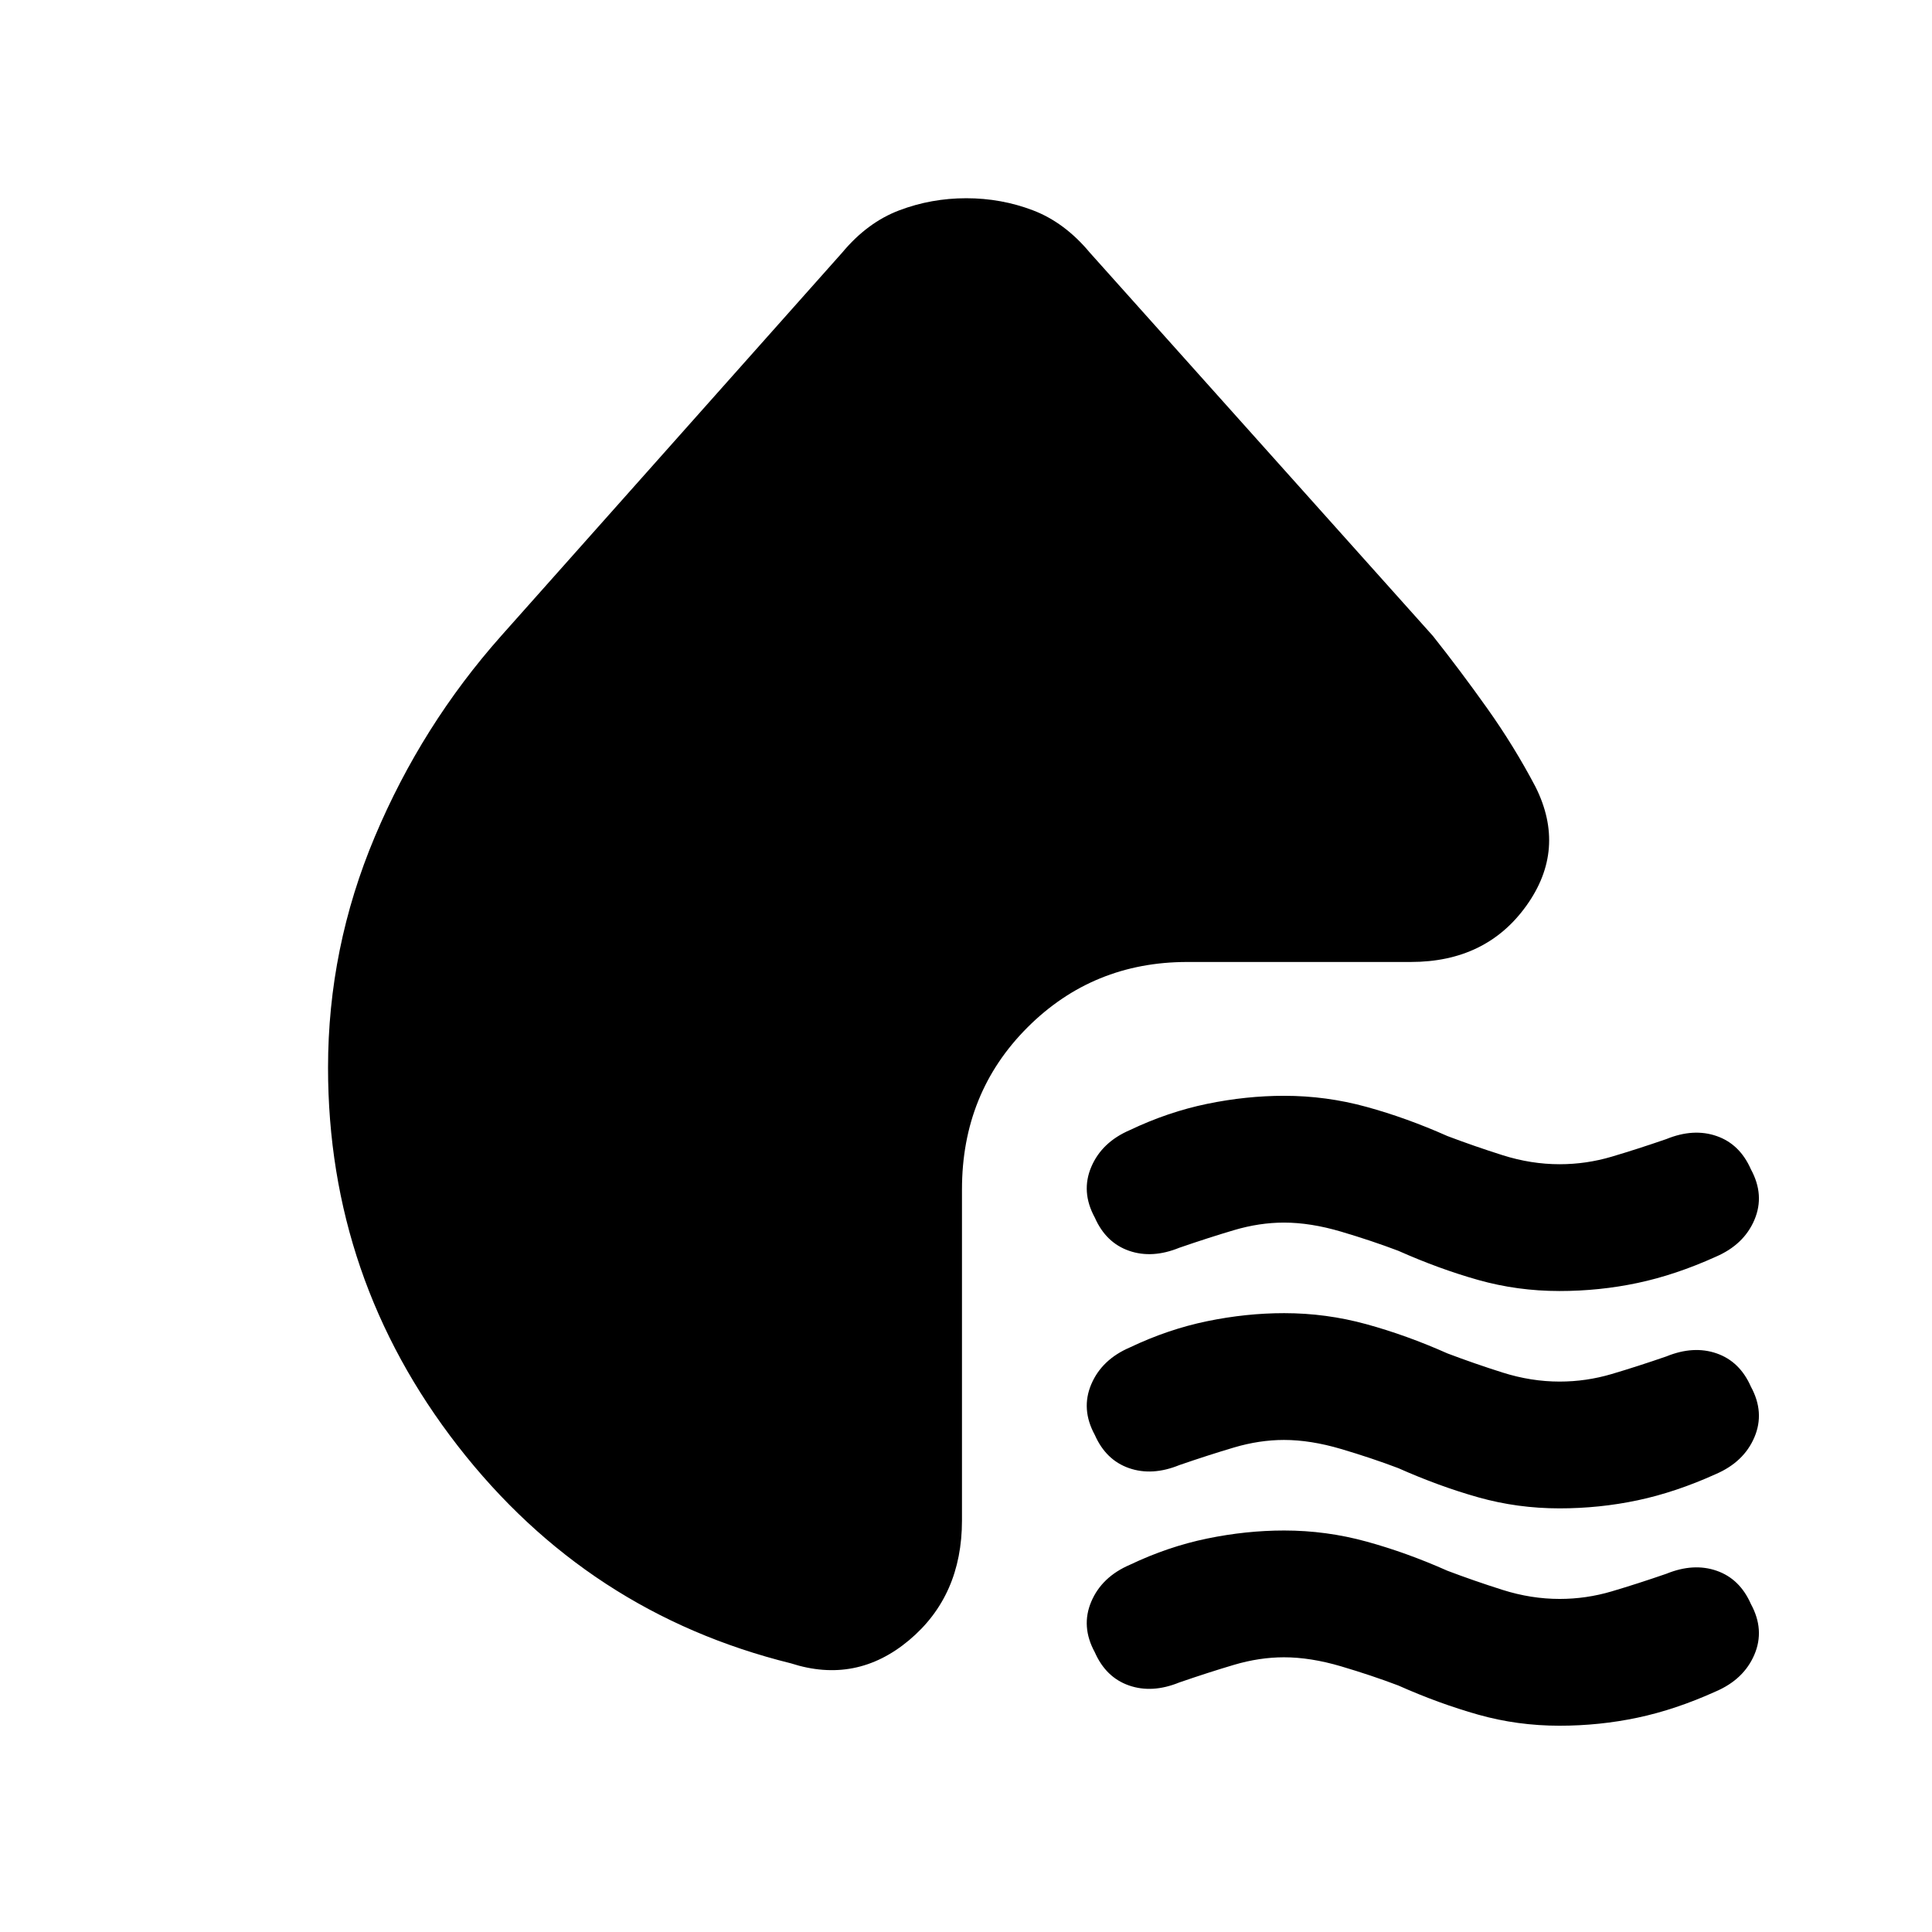 <svg xmlns="http://www.w3.org/2000/svg" height="20" viewBox="0 -960 960 960" width="20"><path d="M694.78-338.5q-13.19-5-28.38-9.5t-28.4-4.5q-12.17 0-24.84 3.75Q600.5-345 586-340q-13.5 5.5-25 1.5T544-355q-7-12.83-1.75-25.17 5.25-12.33 19.25-18.33 18.91-9 38.31-13 19.4-4 38.3-4 20.89 0 40.89 5.5t40.22 14.5q13.19 5 27.38 9.5t28.4 4.5q13.17 0 25.84-3.75Q813.5-389 828-394q13.5-5.5 25-1.5t17 16.5q7 12.83 1.75 25.17-5.25 12.33-19.25 18.33-19.91 9-38.81 13-18.9 4-38.8 4-20.89 0-40.39-5.5t-39.72-14.5Zm0 108q-13.19-5-28.38-9.5t-28.4-4.5q-12.17 0-24.84 3.75Q600.5-237 586-232q-13.5 5.5-25 1.5T544-247q-7-12.83-1.75-25.17 5.25-12.33 19.25-18.33 18.91-9 38.31-13 19.4-4 38.3-4 20.89 0 40.89 5.5t40.22 14.5q13.19 5 27.38 9.5t28.4 4.5q13.17 0 25.84-3.75Q813.5-281 828-286q13.5-5.5 25-1.5t17 16.5q7 12.83 1.75 25.17-5.25 12.33-19.25 18.33-19.91 9-38.81 13-18.9 4-38.8 4-20.89 0-40.39-5.5t-39.72-14.5Zm0 108q-13.19-5-28.38-9.5t-28.4-4.5q-12.17 0-24.84 3.75Q600.5-129 586-124q-13.5 5.5-25 1.5T544-139q-7-12.83-1.75-25.17 5.25-12.33 19.25-18.33 18.91-9 38.31-13 19.4-4 38.3-4 20.89 0 40.89 5.5t40.22 14.5q13.19 5 27.38 9.5t28.4 4.5q13.17 0 25.84-3.75Q813.5-173 828-178q13.5-5.5 25-1.5t17 16.5q7 12.83 1.75 25.17-5.25 12.33-19.25 18.33-19.91 9-38.81 13-18.9 4-38.8 4-20.89 0-40.39-5.5t-39.72-14.5ZM249-644l169.5-190.5q12.5-15 28.38-21 15.87-6 33.25-6 17.37 0 33.12 6 15.75 6 28.25 21L712-644q13.5 17 26.95 35.92T763-569q15.5 31-4.52 59T701-482H590q-46.94 0-79.47 32.53T478-369v164.5q0 37.46-26.25 59.48Q425.5-123 393-133.5q-101-25-165.5-108t-64.5-188q0-59.53 23.25-114.76Q209.5-599.5 249-644Z"/></svg>
